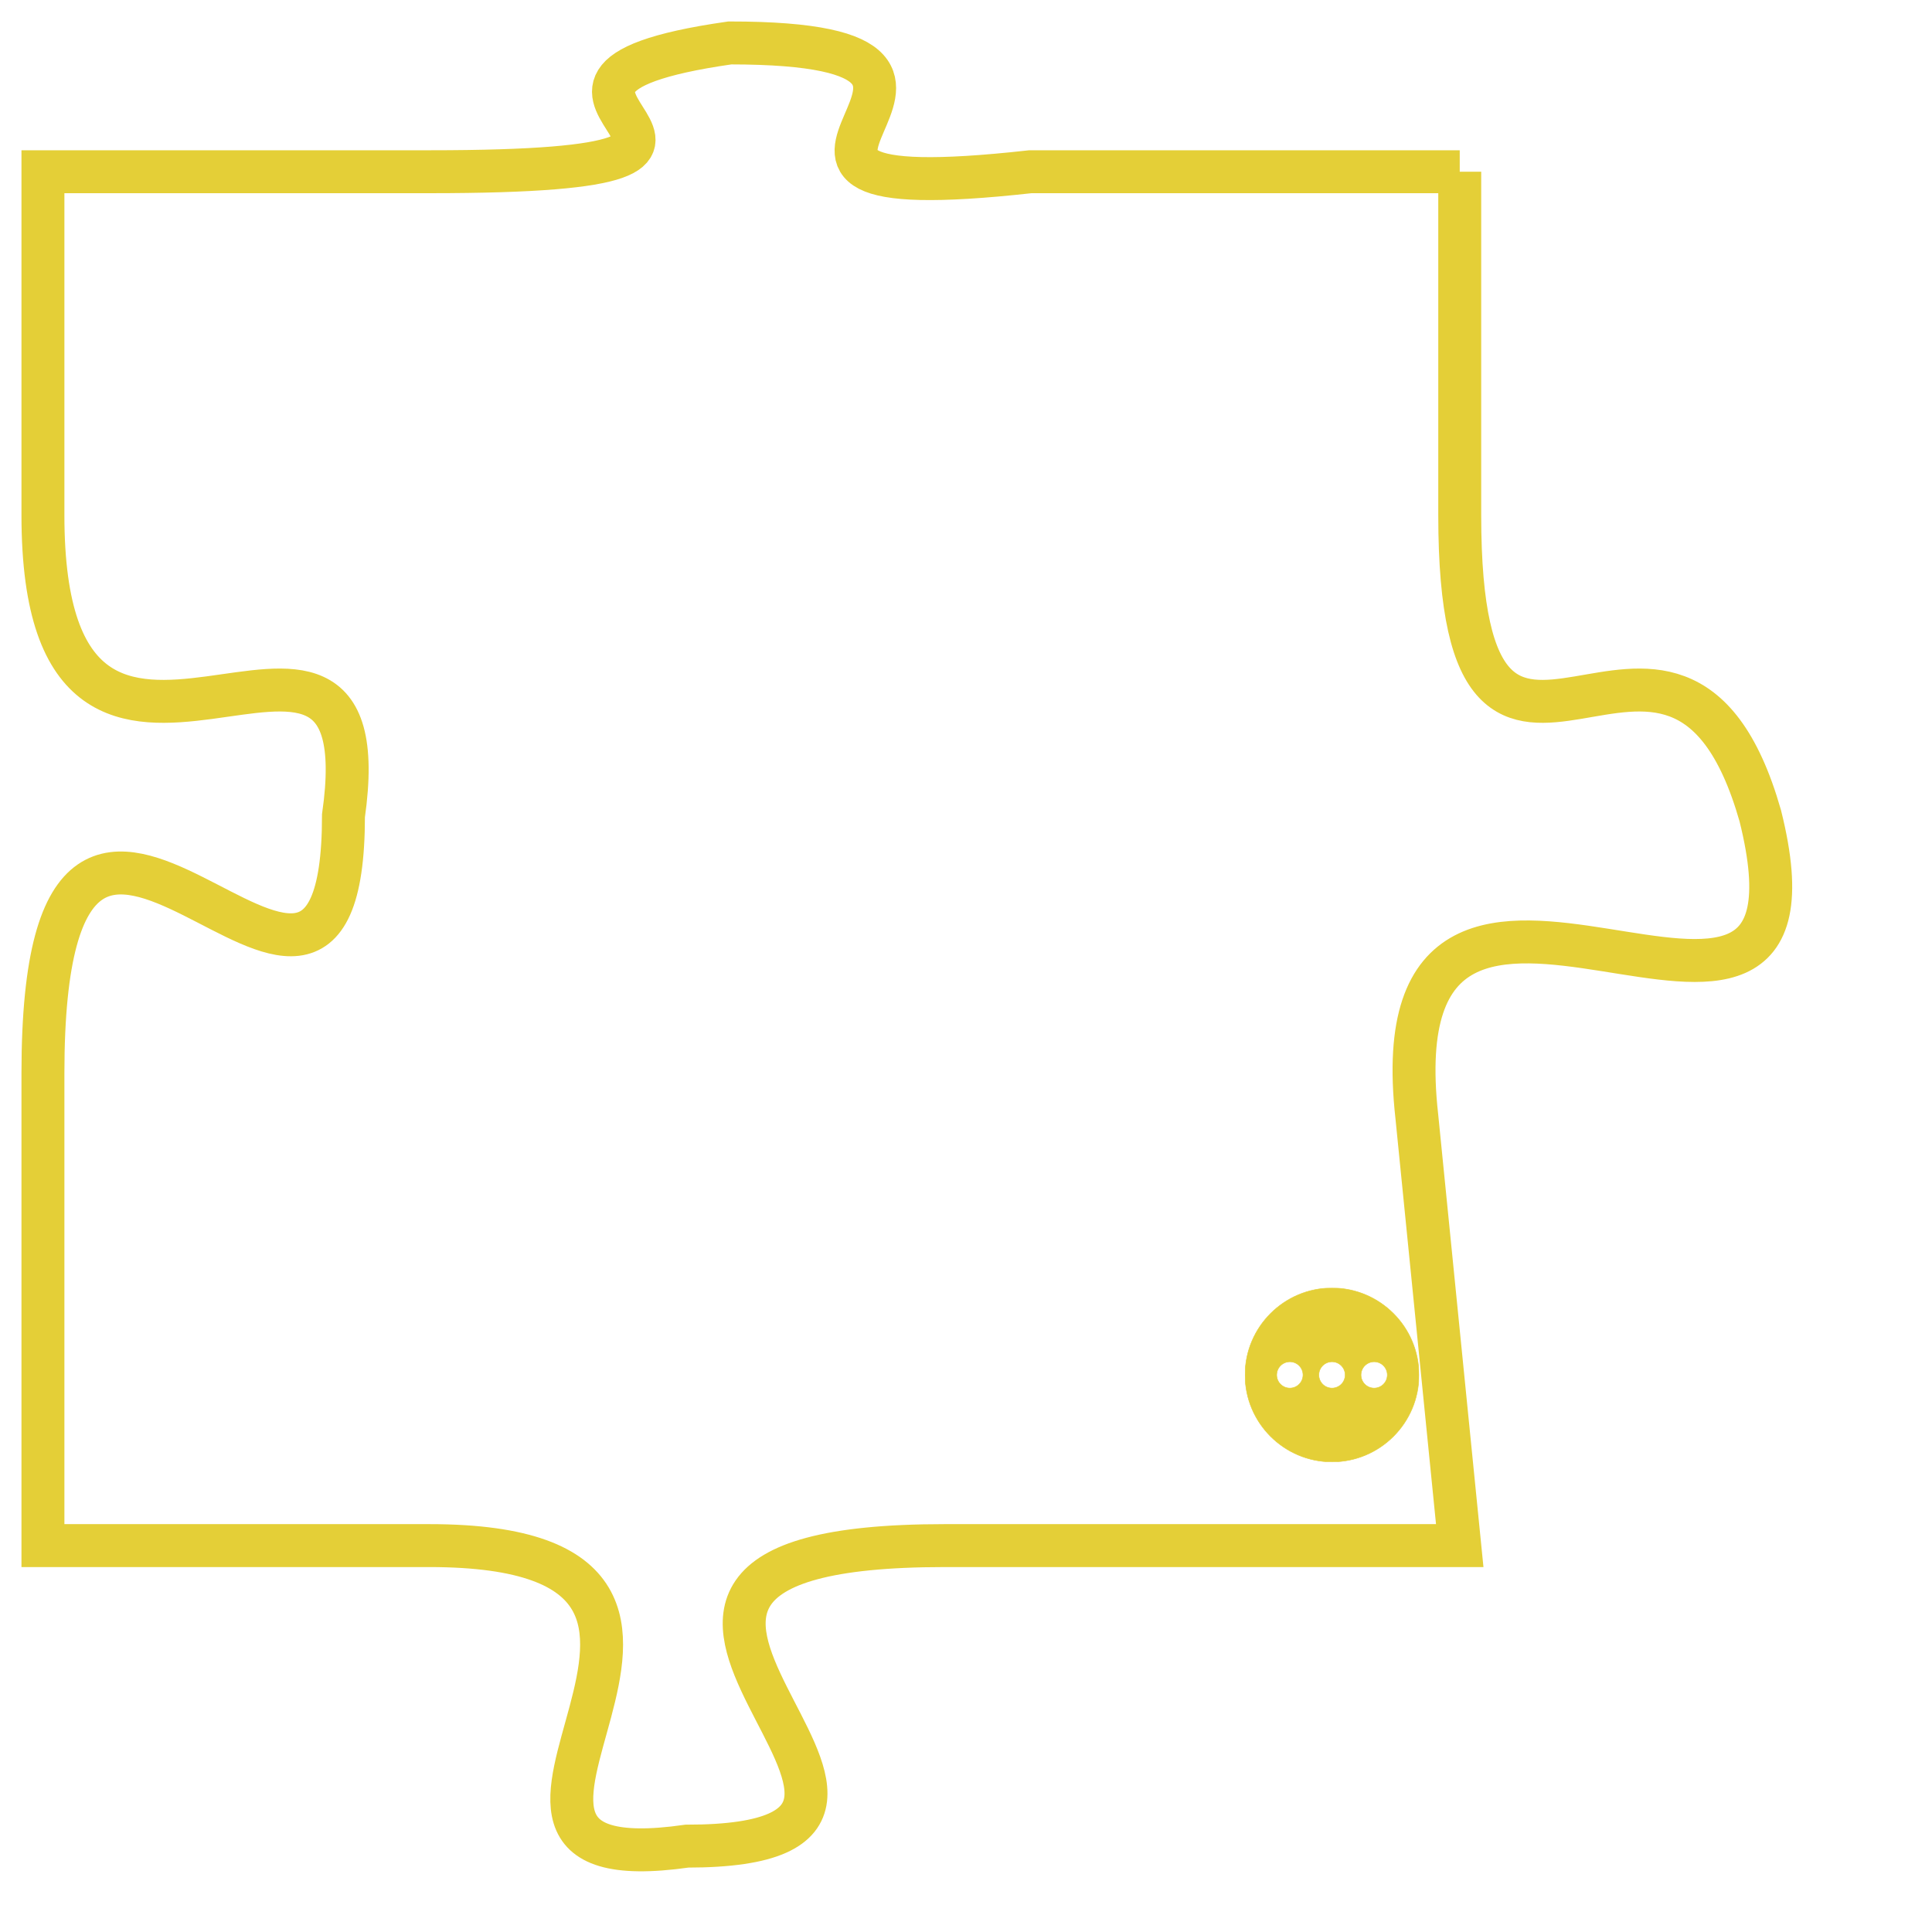 <svg version="1.1" xmlns="http://www.w3.org/2000/svg" xmlns:xlink="http://www.w3.org/1999/xlink" fill="transparent" x="0" y="0" width="350" height="350" preserveAspectRatio="xMinYMin slice"><style type="text/css">.links{fill:transparent;stroke: #E4CF37;}.links:hover{fill:#63D272; opacity:0.4;}</style><defs><g id="allt"><path id="t8753" d="M1452,2144 L1442,2144 C1433,2145 1443,2141 1435,2141 C1428,2142 1438,2144 1428,2144 L1419,2144 1419,2144 L1419,2152 C1419,2161 1427,2152 1426,2159 C1426,2167 1419,2154 1419,2165 L1419,2176 1419,2176 L1428,2176 C1437,2176 1427,2184 1434,2183 C1442,2183 1429,2176 1440,2176 L1452,2176 1452,2176 L1451,2166 C1450,2157 1461,2167 1459,2159 C1457,2152 1452,2161 1452,2152 L1452,2144"/></g><clipPath id="c" clipRule="evenodd" fill="transparent"><use href="#t8753"/></clipPath></defs><svg viewBox="1418 2140 44 45" preserveAspectRatio="xMinYMin meet"><svg width="4380" height="2430"><g><image crossorigin="anonymous" x="0" y="0" href="https://nftpuzzle.license-token.com/assets/completepuzzle.svg" width="100%" height="100%" /><g class="links"><use href="#t8753"/></g></g></svg><svg x="1447" y="2170" height="9%" width="9%" viewBox="0 0 330 330"><g><a xlink:href="https://nftpuzzle.license-token.com/" class="links"><title>See the most innovative NFT based token software licensing project</title><path fill="#E4CF37" id="more" d="M165,0C74.019,0,0,74.019,0,165s74.019,165,165,165s165-74.019,165-165S255.981,0,165,0z M85,190 c-13.785,0-25-11.215-25-25s11.215-25,25-25s25,11.215,25,25S98.785,190,85,190z M165,190c-13.785,0-25-11.215-25-25 s11.215-25,25-25s25,11.215,25,25S178.785,190,165,190z M245,190c-13.785,0-25-11.215-25-25s11.215-25,25-25 c13.785,0,25,11.215,25,25S258.785,190,245,190z"></path></a></g></svg></svg></svg>